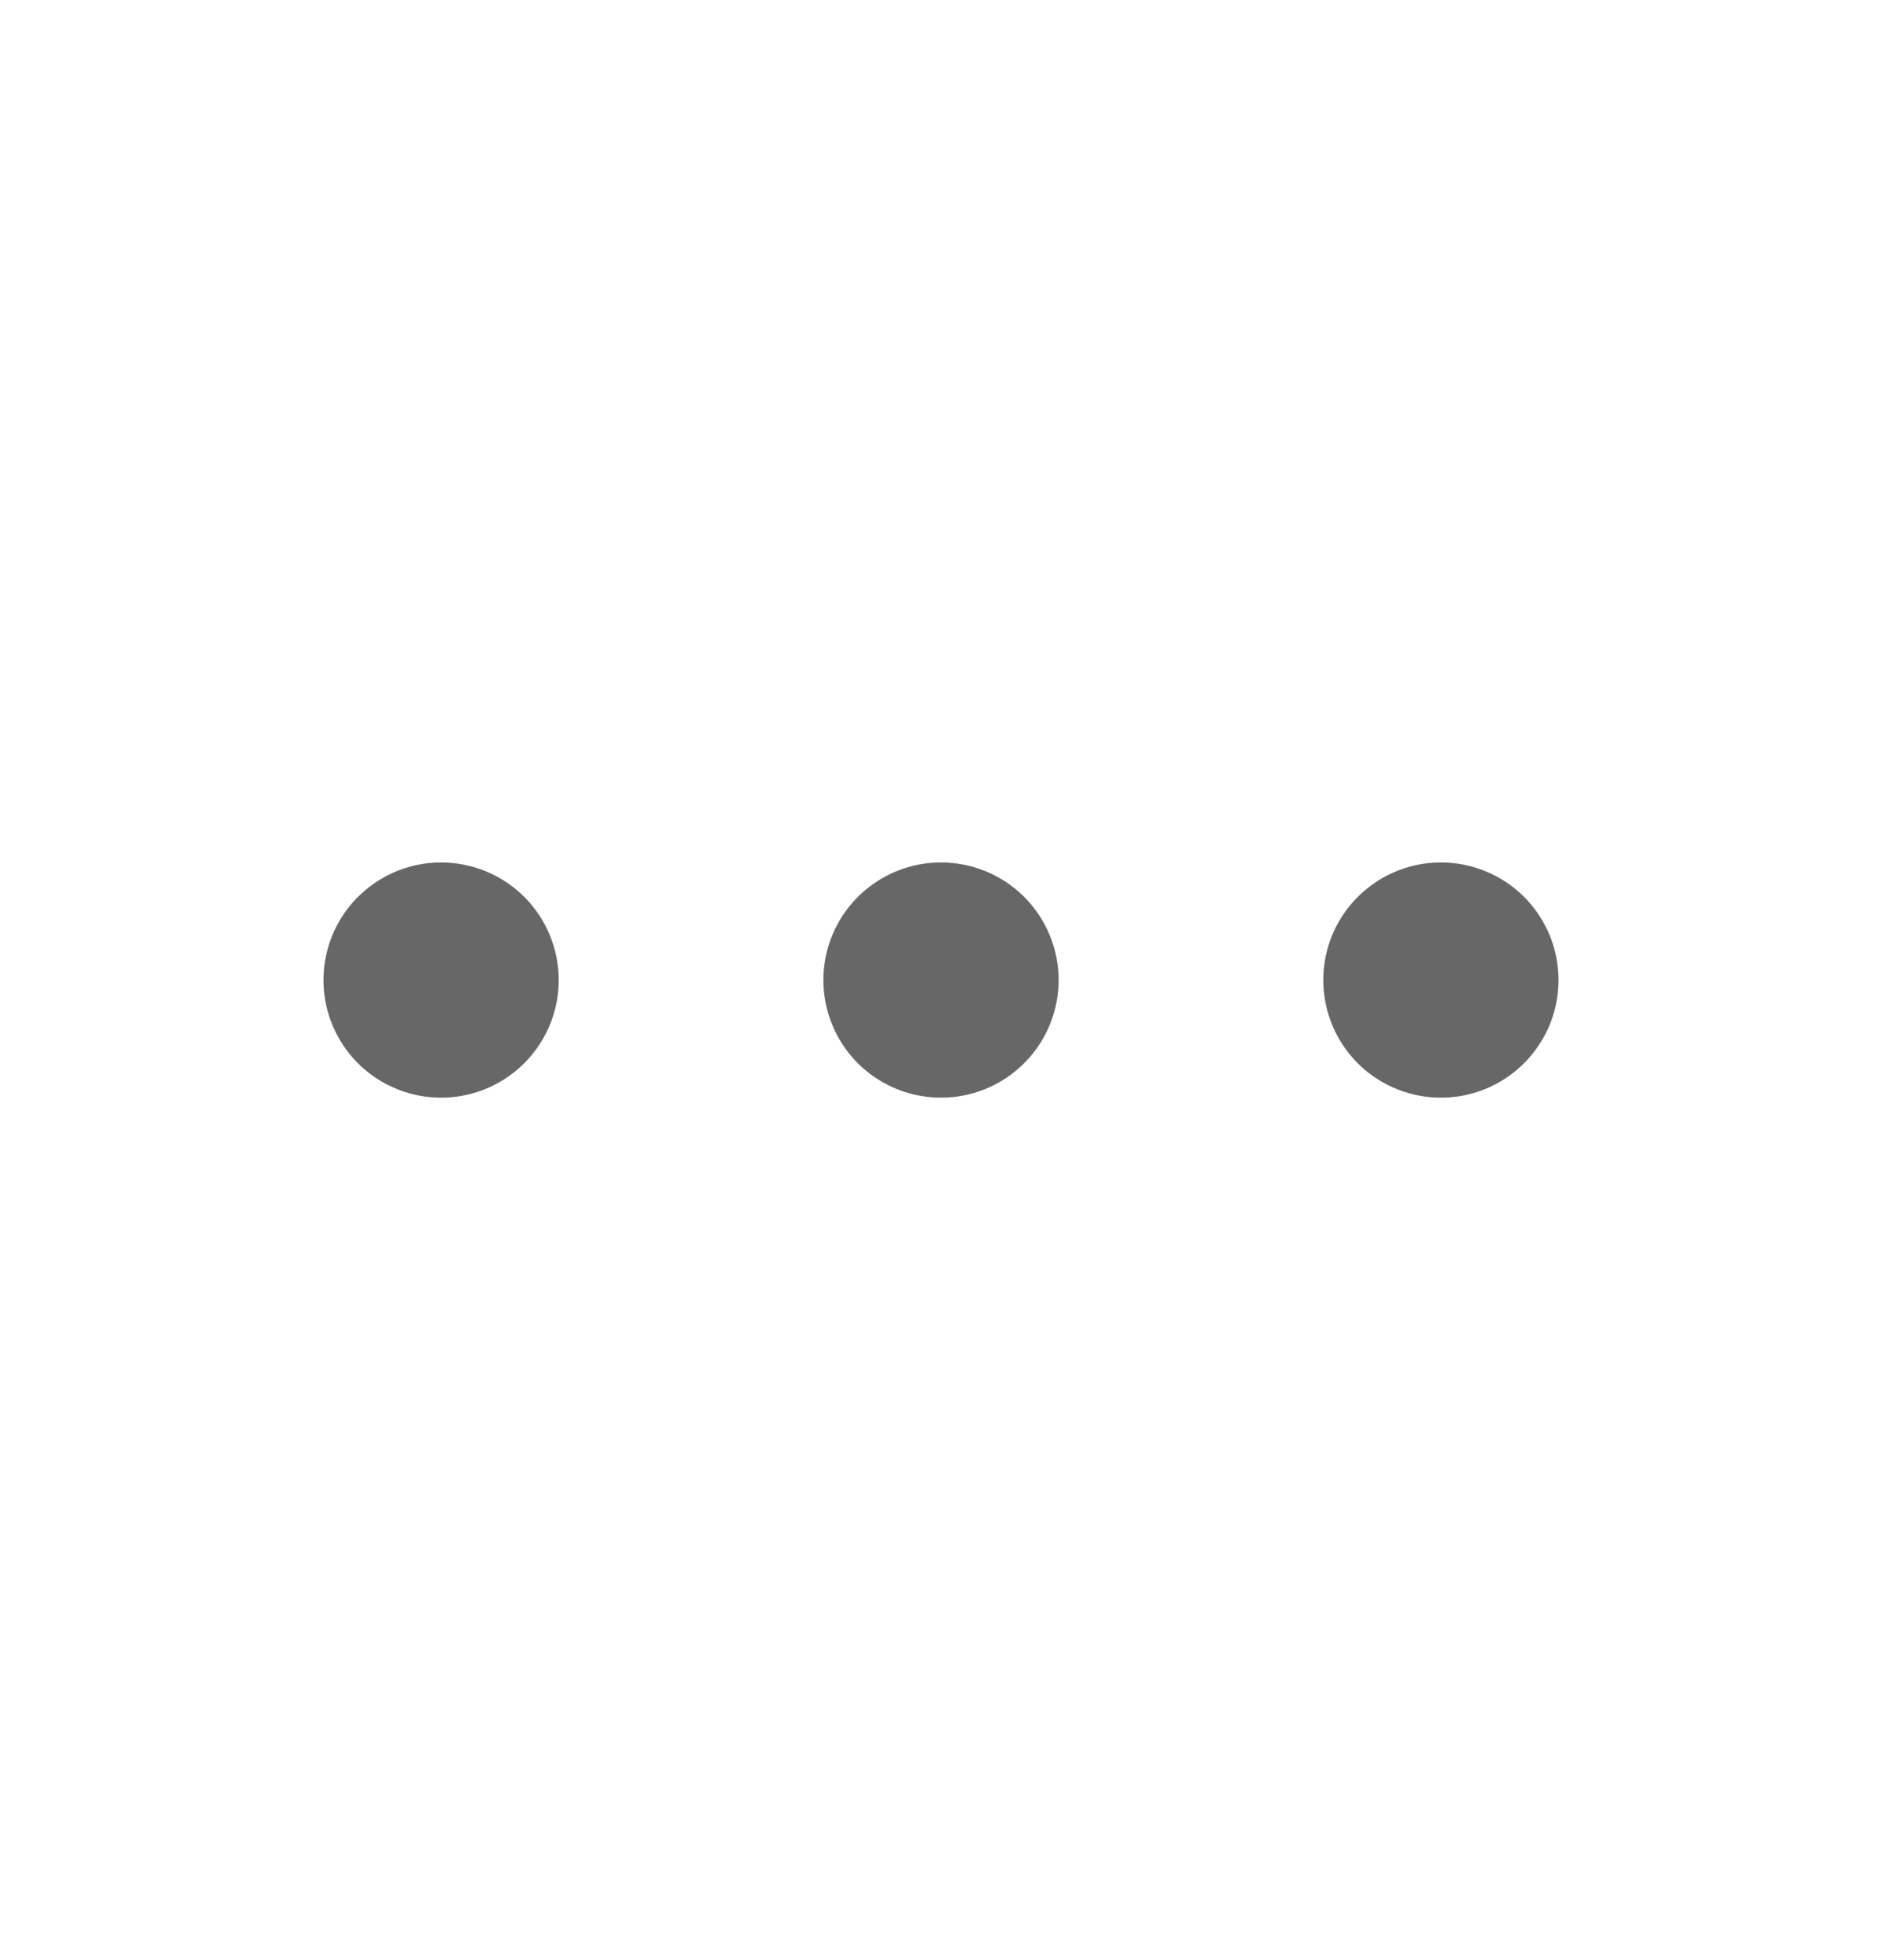 <svg width="24" height="25" viewBox="0 0 24 25" fill="none" xmlns="http://www.w3.org/2000/svg">
<path d="M13.5 12.5C13.5 12.797 13.412 13.087 13.247 13.333C13.082 13.58 12.848 13.772 12.574 13.886C12.3 13.999 11.998 14.029 11.707 13.971C11.416 13.913 11.149 13.77 10.939 13.561C10.73 13.351 10.587 13.084 10.529 12.793C10.471 12.502 10.501 12.2 10.614 11.926C10.728 11.652 10.92 11.418 11.167 11.253C11.413 11.088 11.703 11 12 11C12.398 11 12.779 11.158 13.061 11.439C13.342 11.721 13.5 12.102 13.5 12.5ZM5.625 11C5.328 11 5.038 11.088 4.792 11.253C4.545 11.418 4.353 11.652 4.239 11.926C4.126 12.2 4.096 12.502 4.154 12.793C4.212 13.084 4.355 13.351 4.564 13.561C4.774 13.77 5.041 13.913 5.332 13.971C5.623 14.029 5.925 13.999 6.199 13.886C6.473 13.772 6.707 13.58 6.872 13.333C7.037 13.087 7.125 12.797 7.125 12.5C7.125 12.102 6.967 11.721 6.686 11.439C6.404 11.158 6.023 11 5.625 11ZM18.375 11C18.078 11 17.788 11.088 17.542 11.253C17.295 11.418 17.103 11.652 16.989 11.926C16.876 12.2 16.846 12.502 16.904 12.793C16.962 13.084 17.105 13.351 17.314 13.561C17.524 13.77 17.791 13.913 18.082 13.971C18.373 14.029 18.675 13.999 18.949 13.886C19.223 13.772 19.457 13.58 19.622 13.333C19.787 13.087 19.875 12.797 19.875 12.5C19.875 12.102 19.717 11.721 19.436 11.439C19.154 11.158 18.773 11 18.375 11Z" fill="#676767"/>
</svg>
